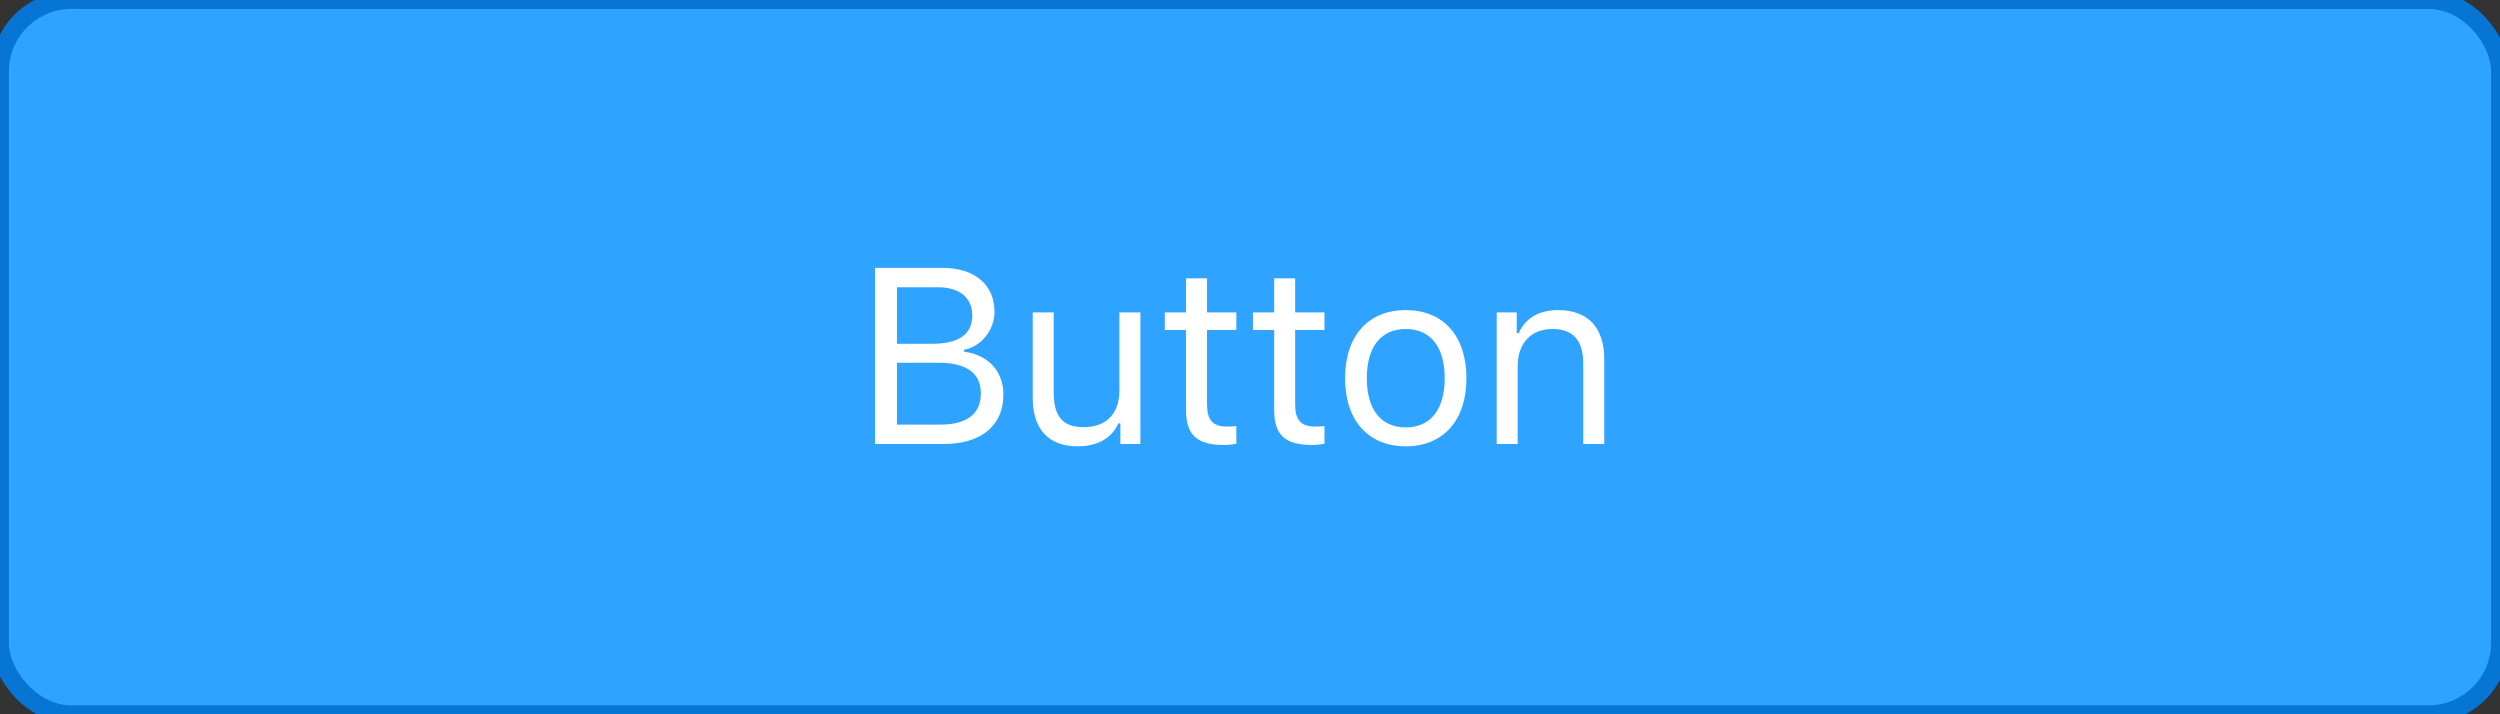 <?xml version="1.0" encoding="UTF-8" standalone="no"?>
<svg width="140px" height="40px" viewBox="0 0 140 40" version="1.1" xmlns="http://www.w3.org/2000/svg" xmlns:xlink="http://www.w3.org/1999/xlink" xmlns:sketch="http://www.bohemiancoding.com/sketch/ns">
    <rect x="0" y="0" width="140" height="40" fill="#333333" stroke="none"/>
    <!-- Generator: Sketch 3.4.4 (17249) - http://www.bohemiancoding.com/sketch -->
    <title>large button default - osx</title>
    <desc>Created with Sketch.</desc>
    <defs></defs>
    <g id="All-Screens" stroke="none" stroke-width="1" fill="none" fill-rule="evenodd" sketch:type="MSPage">
        <g id="large-button-default---osx" sketch:type="MSLayerGroup">
            <rect id="Button-Shape" stroke="#0675D3" fill="#2EA3FF" sketch:type="MSShapeGroup" x="0" y="0" width="140" height="40" rx="4"></rect>
            <path d="M52.849,24.864 C54.947,24.864 56.191,23.832 56.191,22.096 C56.191,20.79 55.337,19.867 53.99,19.696 L53.99,19.587 C54.94,19.416 55.692,18.486 55.692,17.461 C55.692,15.95 54.585,15 52.773,15 L49,15 L49,24.864 L52.849,24.864 Z M50.23,16.087 L52.514,16.087 C53.737,16.087 54.448,16.668 54.448,17.673 C54.448,18.719 53.689,19.252 52.199,19.252 L50.23,19.252 L50.23,16.087 Z M50.23,23.777 L50.23,20.312 L52.548,20.312 C54.12,20.312 54.927,20.893 54.927,22.034 C54.927,23.176 54.147,23.777 52.664,23.777 L50.23,23.777 Z M63.861,17.495 L62.686,17.495 L62.686,21.856 C62.686,23.148 61.975,23.921 60.676,23.921 C59.5,23.921 59.008,23.306 59.008,21.979 L59.008,17.495 L57.832,17.495 L57.832,22.267 C57.832,24.01 58.693,24.994 60.348,24.994 C61.476,24.994 62.262,24.529 62.631,23.709 L62.74,23.709 L62.74,24.864 L63.861,24.864 L63.861,17.495 Z M66.418,15.588 L66.418,17.495 L65.229,17.495 L65.229,18.479 L66.418,18.479 L66.418,22.95 C66.418,24.358 67.026,24.919 68.544,24.919 C68.776,24.919 69.002,24.892 69.234,24.851 L69.234,23.859 C69.016,23.88 68.899,23.887 68.688,23.887 C67.922,23.887 67.594,23.518 67.594,22.649 L67.594,18.479 L69.234,18.479 L69.234,17.495 L67.594,17.495 L67.594,15.588 L66.418,15.588 Z M71.354,15.588 L71.354,17.495 L70.164,17.495 L70.164,18.479 L71.354,18.479 L71.354,22.95 C71.354,24.358 71.962,24.919 73.479,24.919 C73.712,24.919 73.938,24.892 74.17,24.851 L74.17,23.859 C73.951,23.88 73.835,23.887 73.623,23.887 C72.857,23.887 72.529,23.518 72.529,22.649 L72.529,18.479 L74.17,18.479 L74.17,17.495 L72.529,17.495 L72.529,15.588 L71.354,15.588 Z M78.723,23.935 C77.328,23.935 76.542,22.923 76.542,21.18 C76.542,19.43 77.328,18.425 78.723,18.425 C80.117,18.425 80.903,19.43 80.903,21.18 C80.903,22.923 80.117,23.935 78.723,23.935 L78.723,23.935 Z M78.723,24.994 C80.821,24.994 82.12,23.545 82.12,21.18 C82.12,18.808 80.821,17.365 78.723,17.365 C76.624,17.365 75.325,18.808 75.325,21.18 C75.325,23.545 76.624,24.994 78.723,24.994 L78.723,24.994 Z M83.815,24.864 L84.991,24.864 L84.991,20.503 C84.991,19.211 85.75,18.425 86.926,18.425 C88.102,18.425 88.662,19.054 88.662,20.38 L88.662,24.864 L89.838,24.864 L89.838,20.093 C89.838,18.343 88.915,17.365 87.261,17.365 C86.133,17.365 85.415,17.844 85.046,18.657 L84.937,18.657 L84.937,17.495 L83.815,17.495 L83.815,24.864 Z" id="Button" fill="#FFFFFF" sketch:type="MSShapeGroup"></path>
        </g>
    </g>
</svg>
